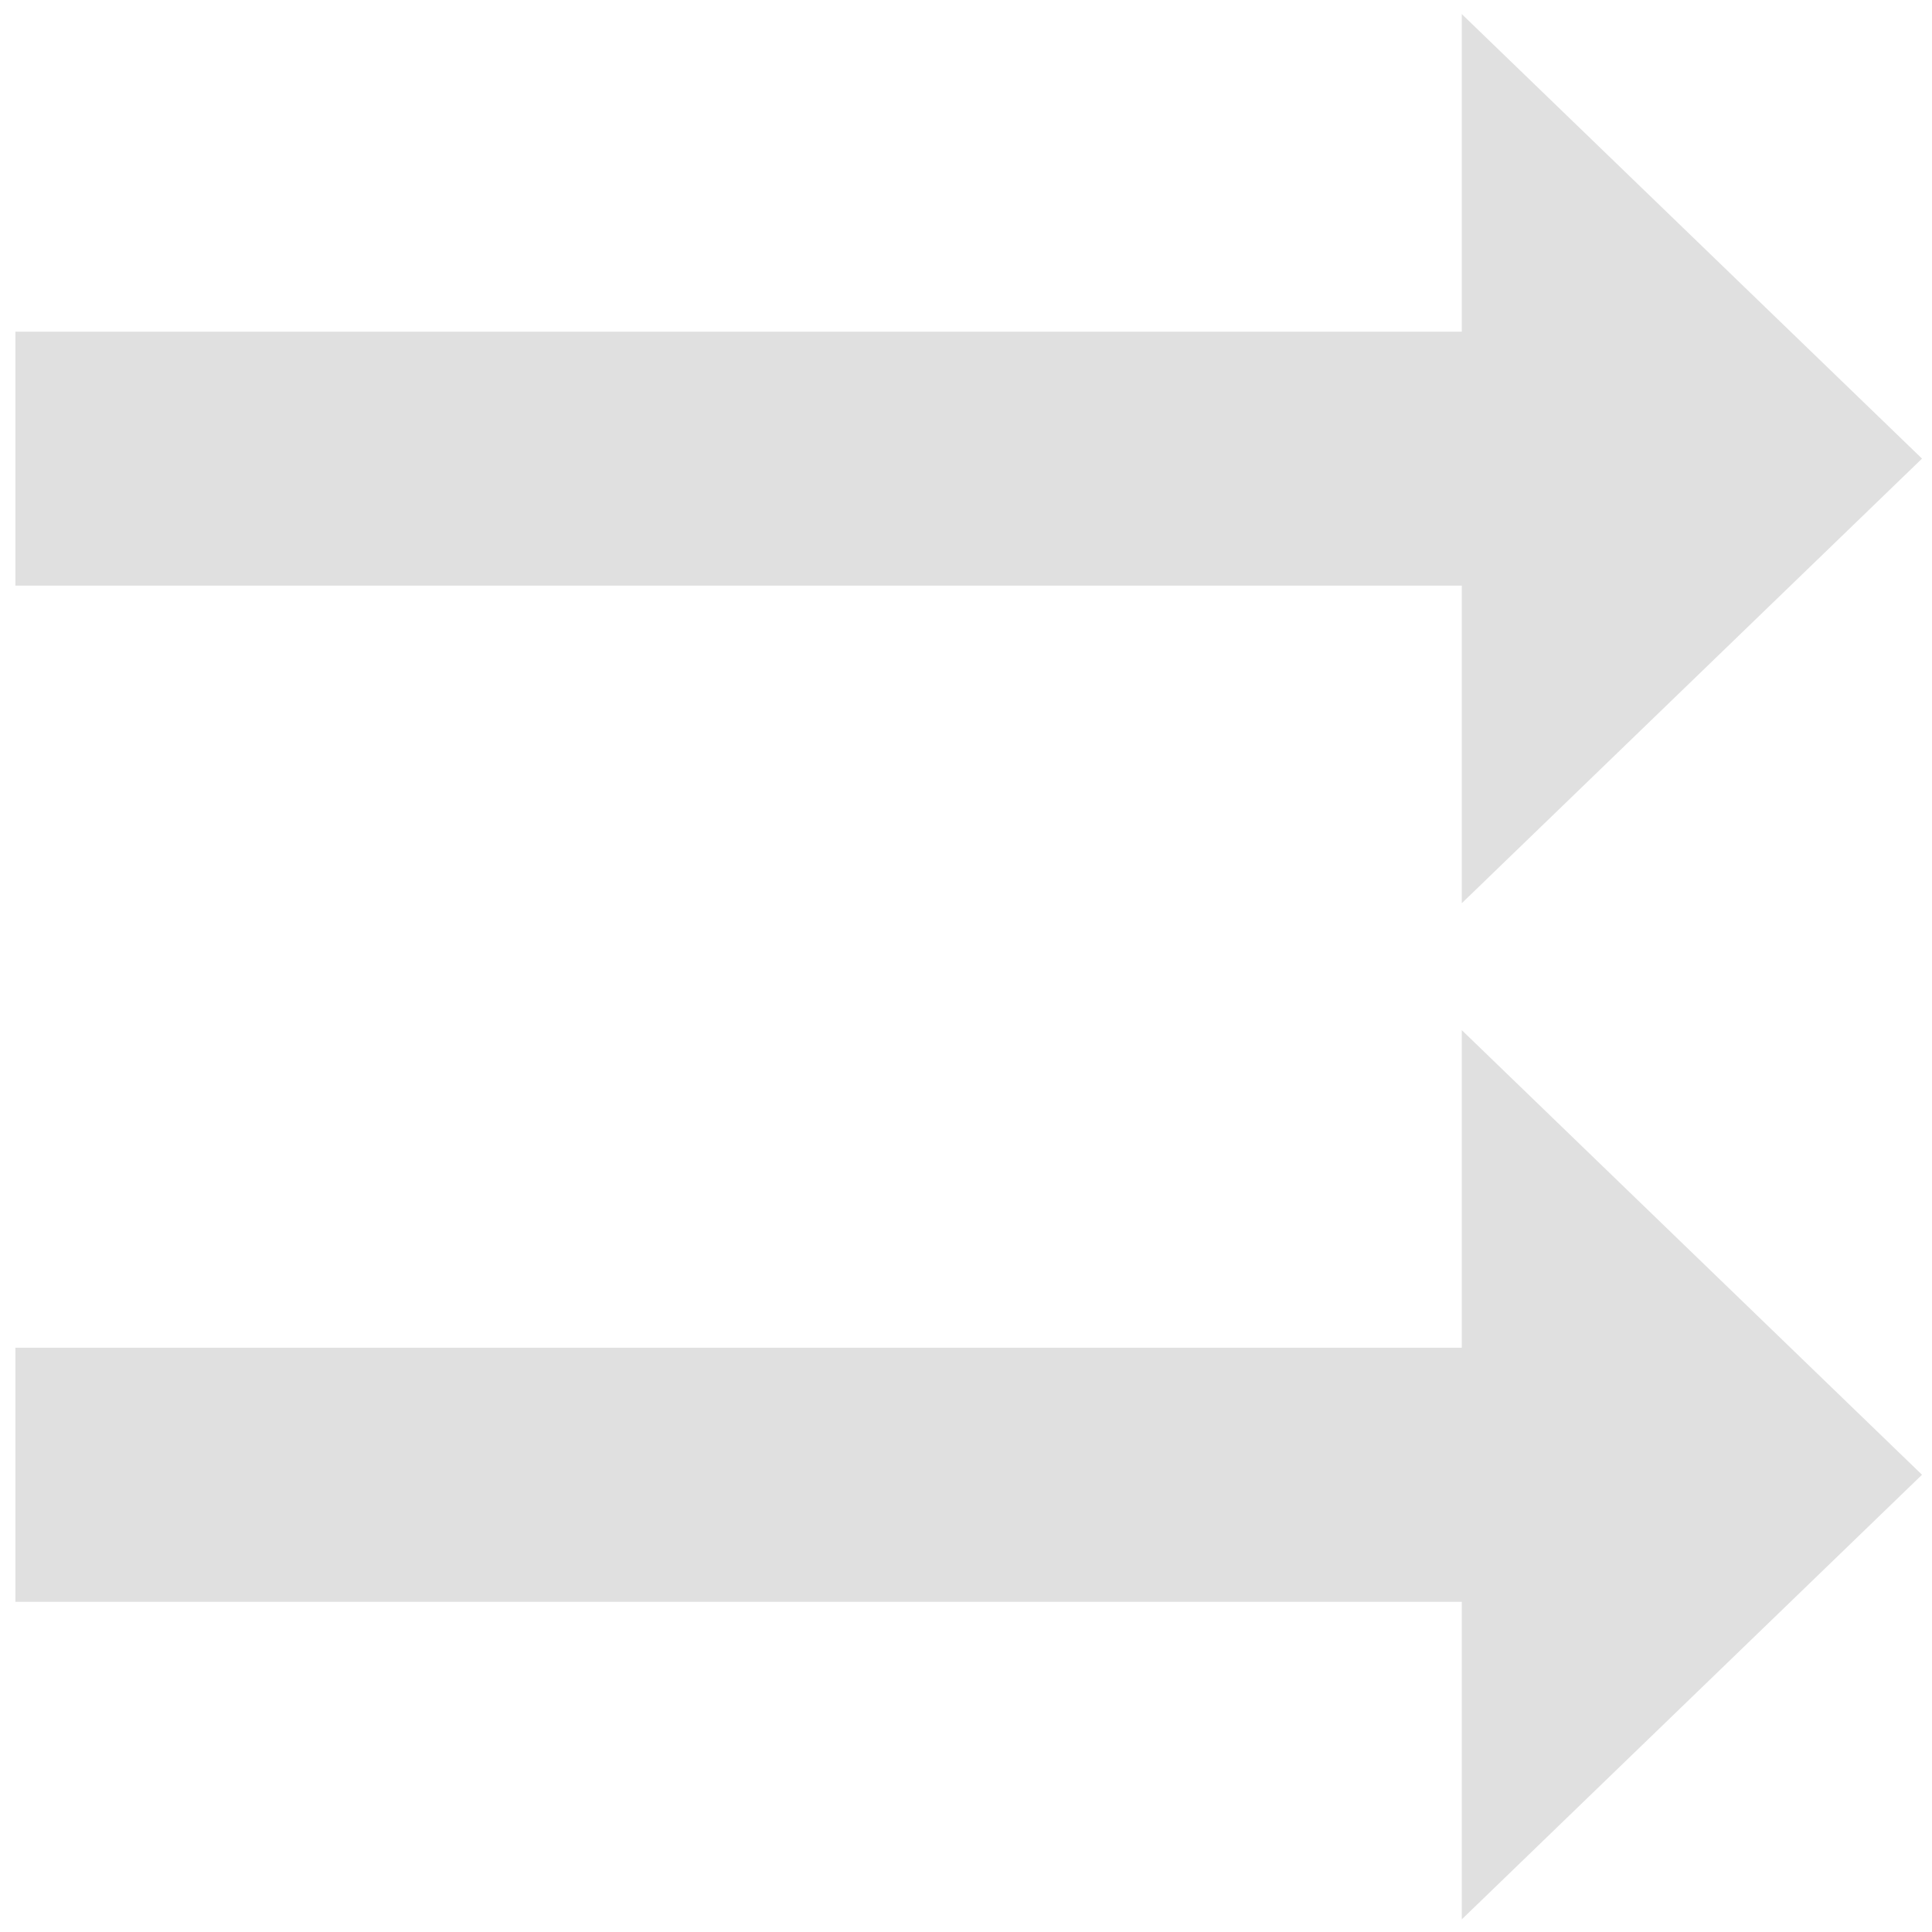 <?xml version="1.0" encoding="UTF-8" standalone="no"?>
<svg
   xmlns:dc="http://purl.org/dc/elements/1.1/"
   xmlns:cc="http://creativecommons.org/ns#"
   xmlns:rdf="http://www.w3.org/1999/02/22-rdf-syntax-ns#"
   xmlns:svg="http://www.w3.org/2000/svg"
   xmlns="http://www.w3.org/2000/svg"
   xmlns:sodipodi="http://sodipodi.sourceforge.net/DTD/sodipodi-0.dtd"
   xmlns:inkscape="http://www.inkscape.org/namespaces/inkscape"
   viewBox="0 0 24 24"
   version="1.1"
   id="svg4"
   sodipodi:docname="shuffle-disabled.svg"
   inkscape:version="1.0.1 (3bc2e813f5, 2020-09-07)">
  <defs
     id="defs8" />
  <sodipodi:namedview
     pagecolor="#ffffff"
     bordercolor="#666666"
     borderopacity="1"
     objecttolerance="10"
     gridtolerance="10"
     guidetolerance="10"
     inkscape:pageopacity="0"
     inkscape:pageshadow="2"
     inkscape:window-width="1887"
     inkscape:window-height="1070"
     id="namedview6"
     showgrid="false"
     inkscape:pagecheckerboard="true"
     inkscape:showpageshadow="false"
     inkscape:zoom="30.625"
     inkscape:cx="12"
     inkscape:cy="12"
     inkscape:window-x="0"
     inkscape:window-y="0"
     inkscape:window-maximized="0"
     inkscape:current-layer="svg4"
     inkscape:document-rotation="0" />
  <path
     d="M 18.159,0.175 V 4.12 H 0.191 V 7.275 H 18.159 V 11.22 L 23.876,5.697 m -5.717,7.1 v 3.945 H 0.191 v 3.156 H 18.159 v 3.945 l 5.717,-5.523"
     id="path2"
     style="fill:#e0e0e0;fill-opacity:1;stroke-width:1.605" />
</svg>
